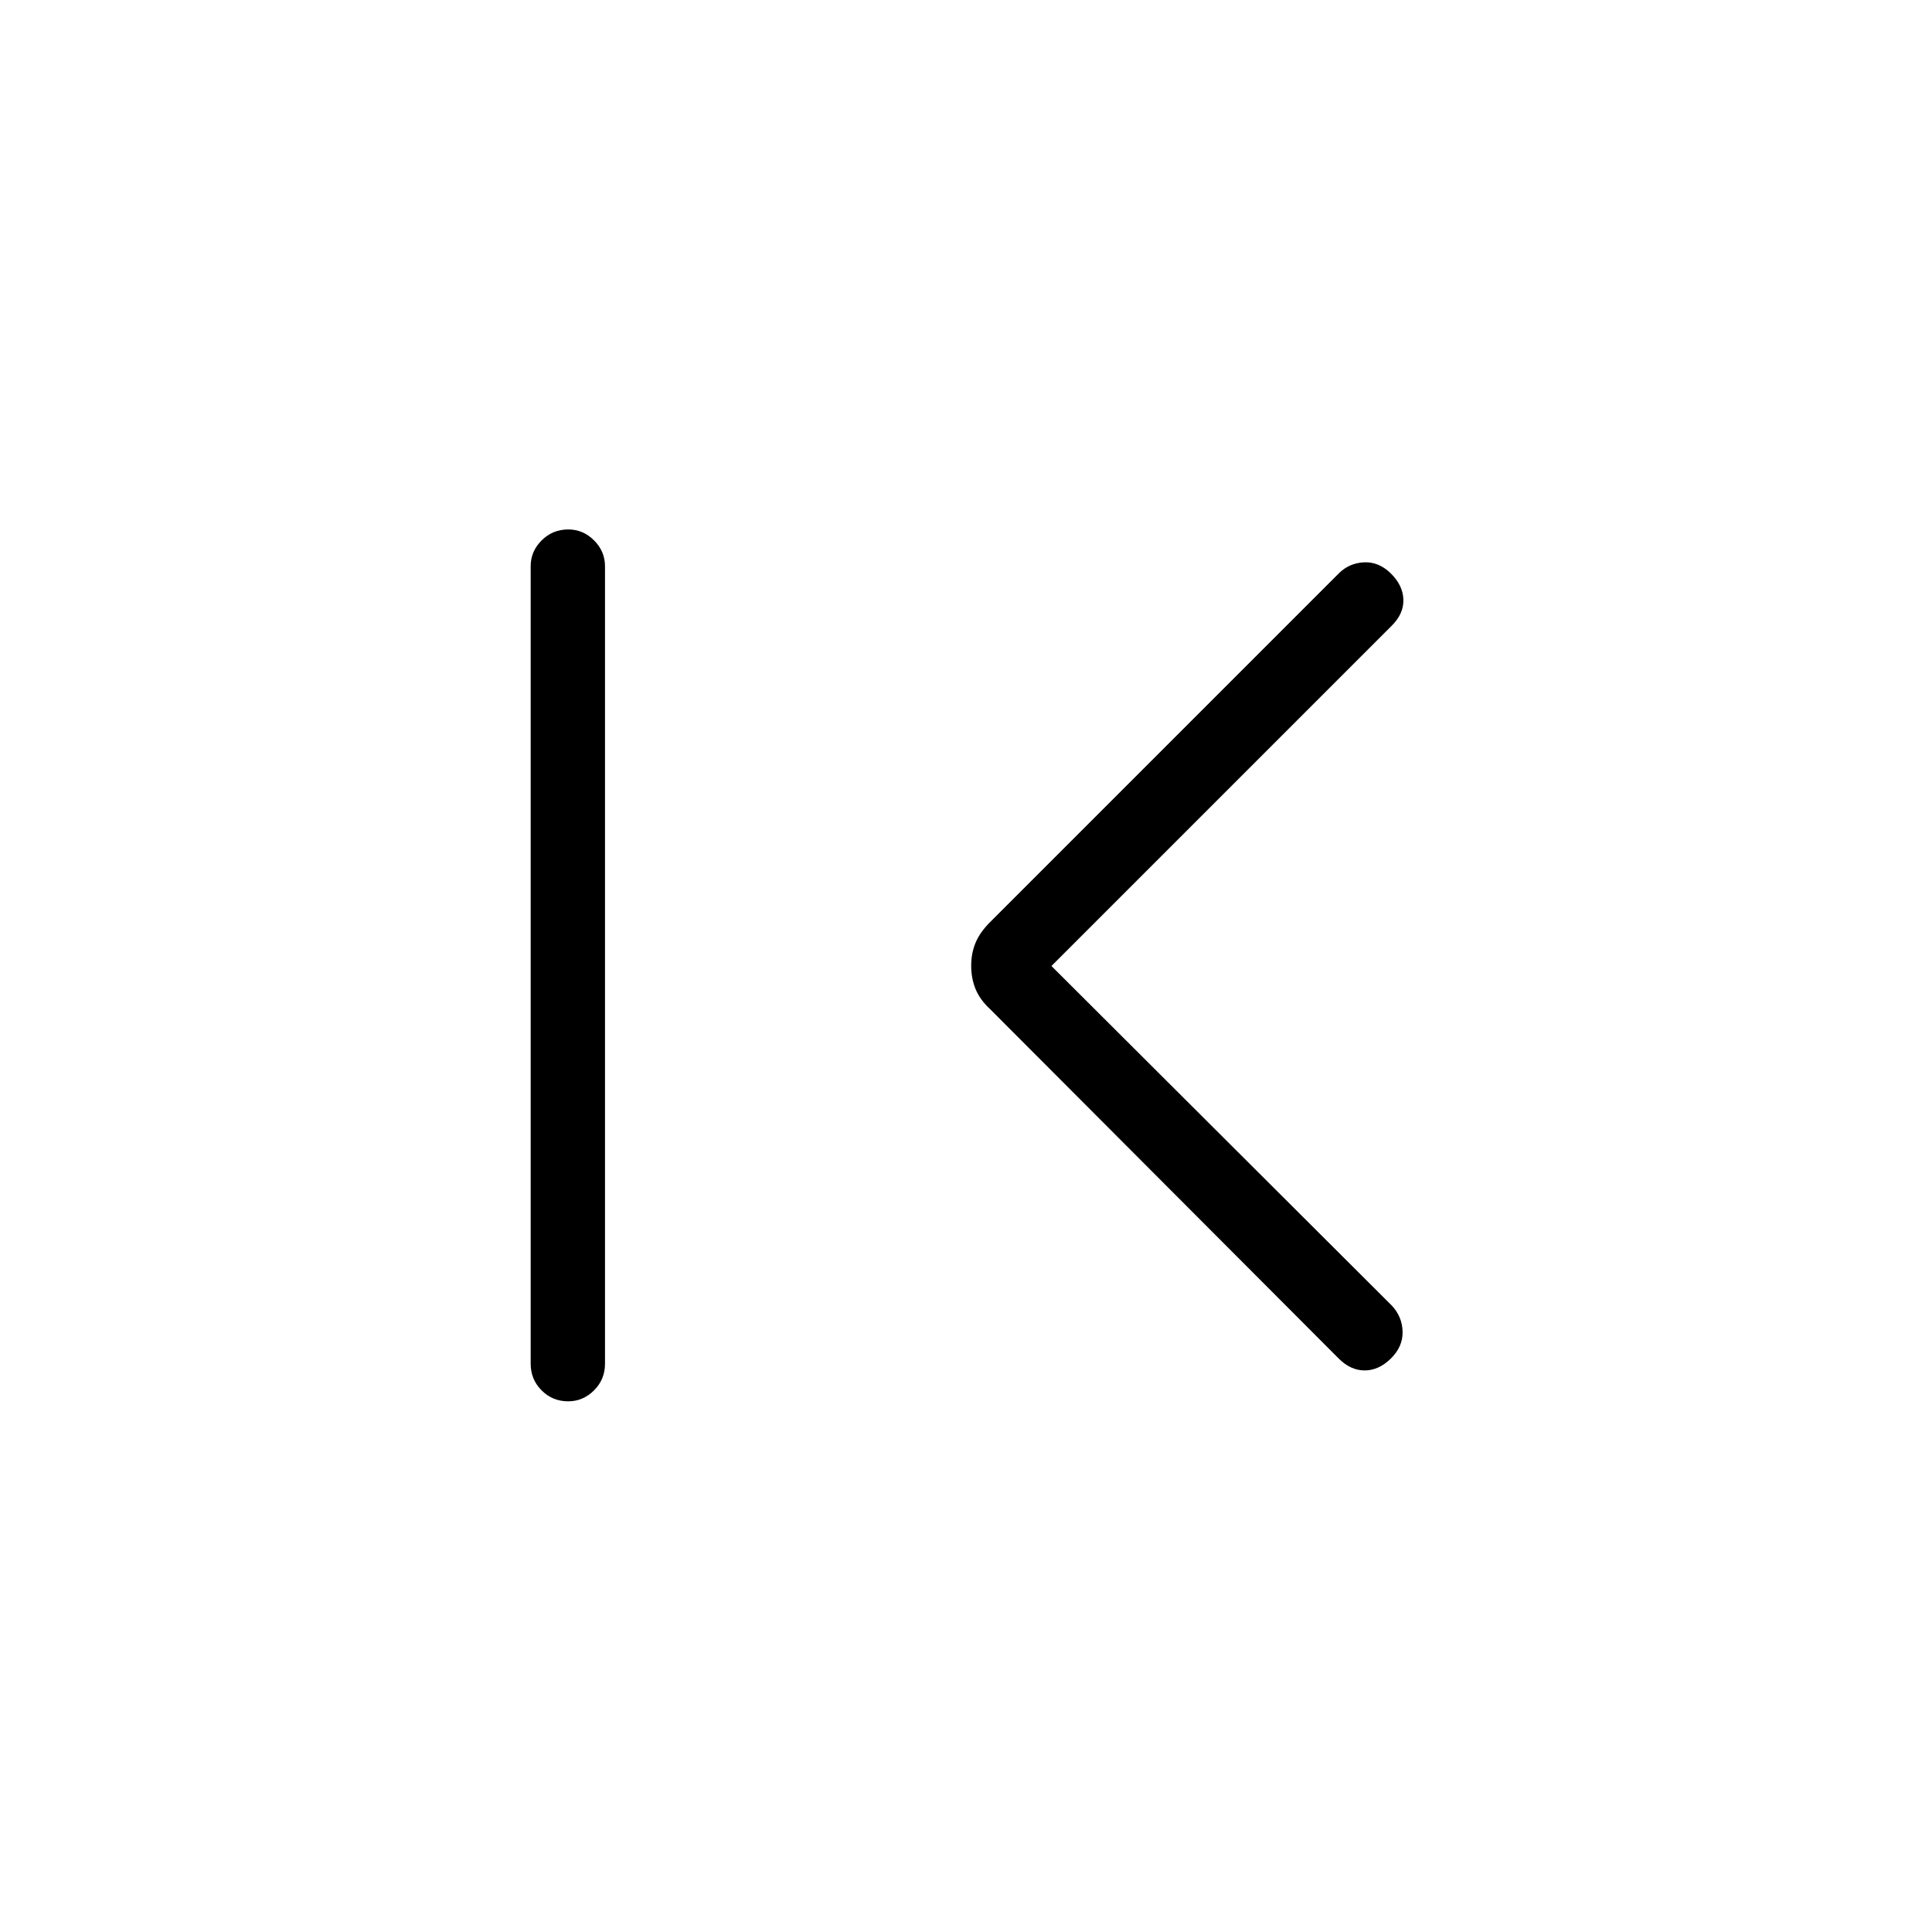 <svg xmlns="http://www.w3.org/2000/svg" height="24" viewBox="0 -960 960 960" width="24"><path d="M282.32-263.69q-7.78 0-13.2-5.44-5.43-5.45-5.43-13.22v-396.3q0-7.39 5.45-12.83t13.23-5.44q7.4 0 12.82 5.44 5.43 5.44 5.43 12.83v396.3q0 7.77-5.45 13.22-5.45 5.44-12.85 5.44ZM522.46-480l169.12 168.73q5.23 5.62 5.36 13.04.14 7.42-5.86 13.31-6 5.88-12.98 5.88t-12.87-5.88L492.04-458.5q-5.12-4.73-7.29-10.04-2.17-5.32-2.17-11.56 0-6.25 2.17-11.46 2.17-5.21 7.29-10.32l173.19-173.2q5.12-5.11 12.48-5.5 7.37-.38 13.37 5.5 6 5.89 6.25 12.93.25 7.03-5.75 13.03L522.46-480Z"/></svg>